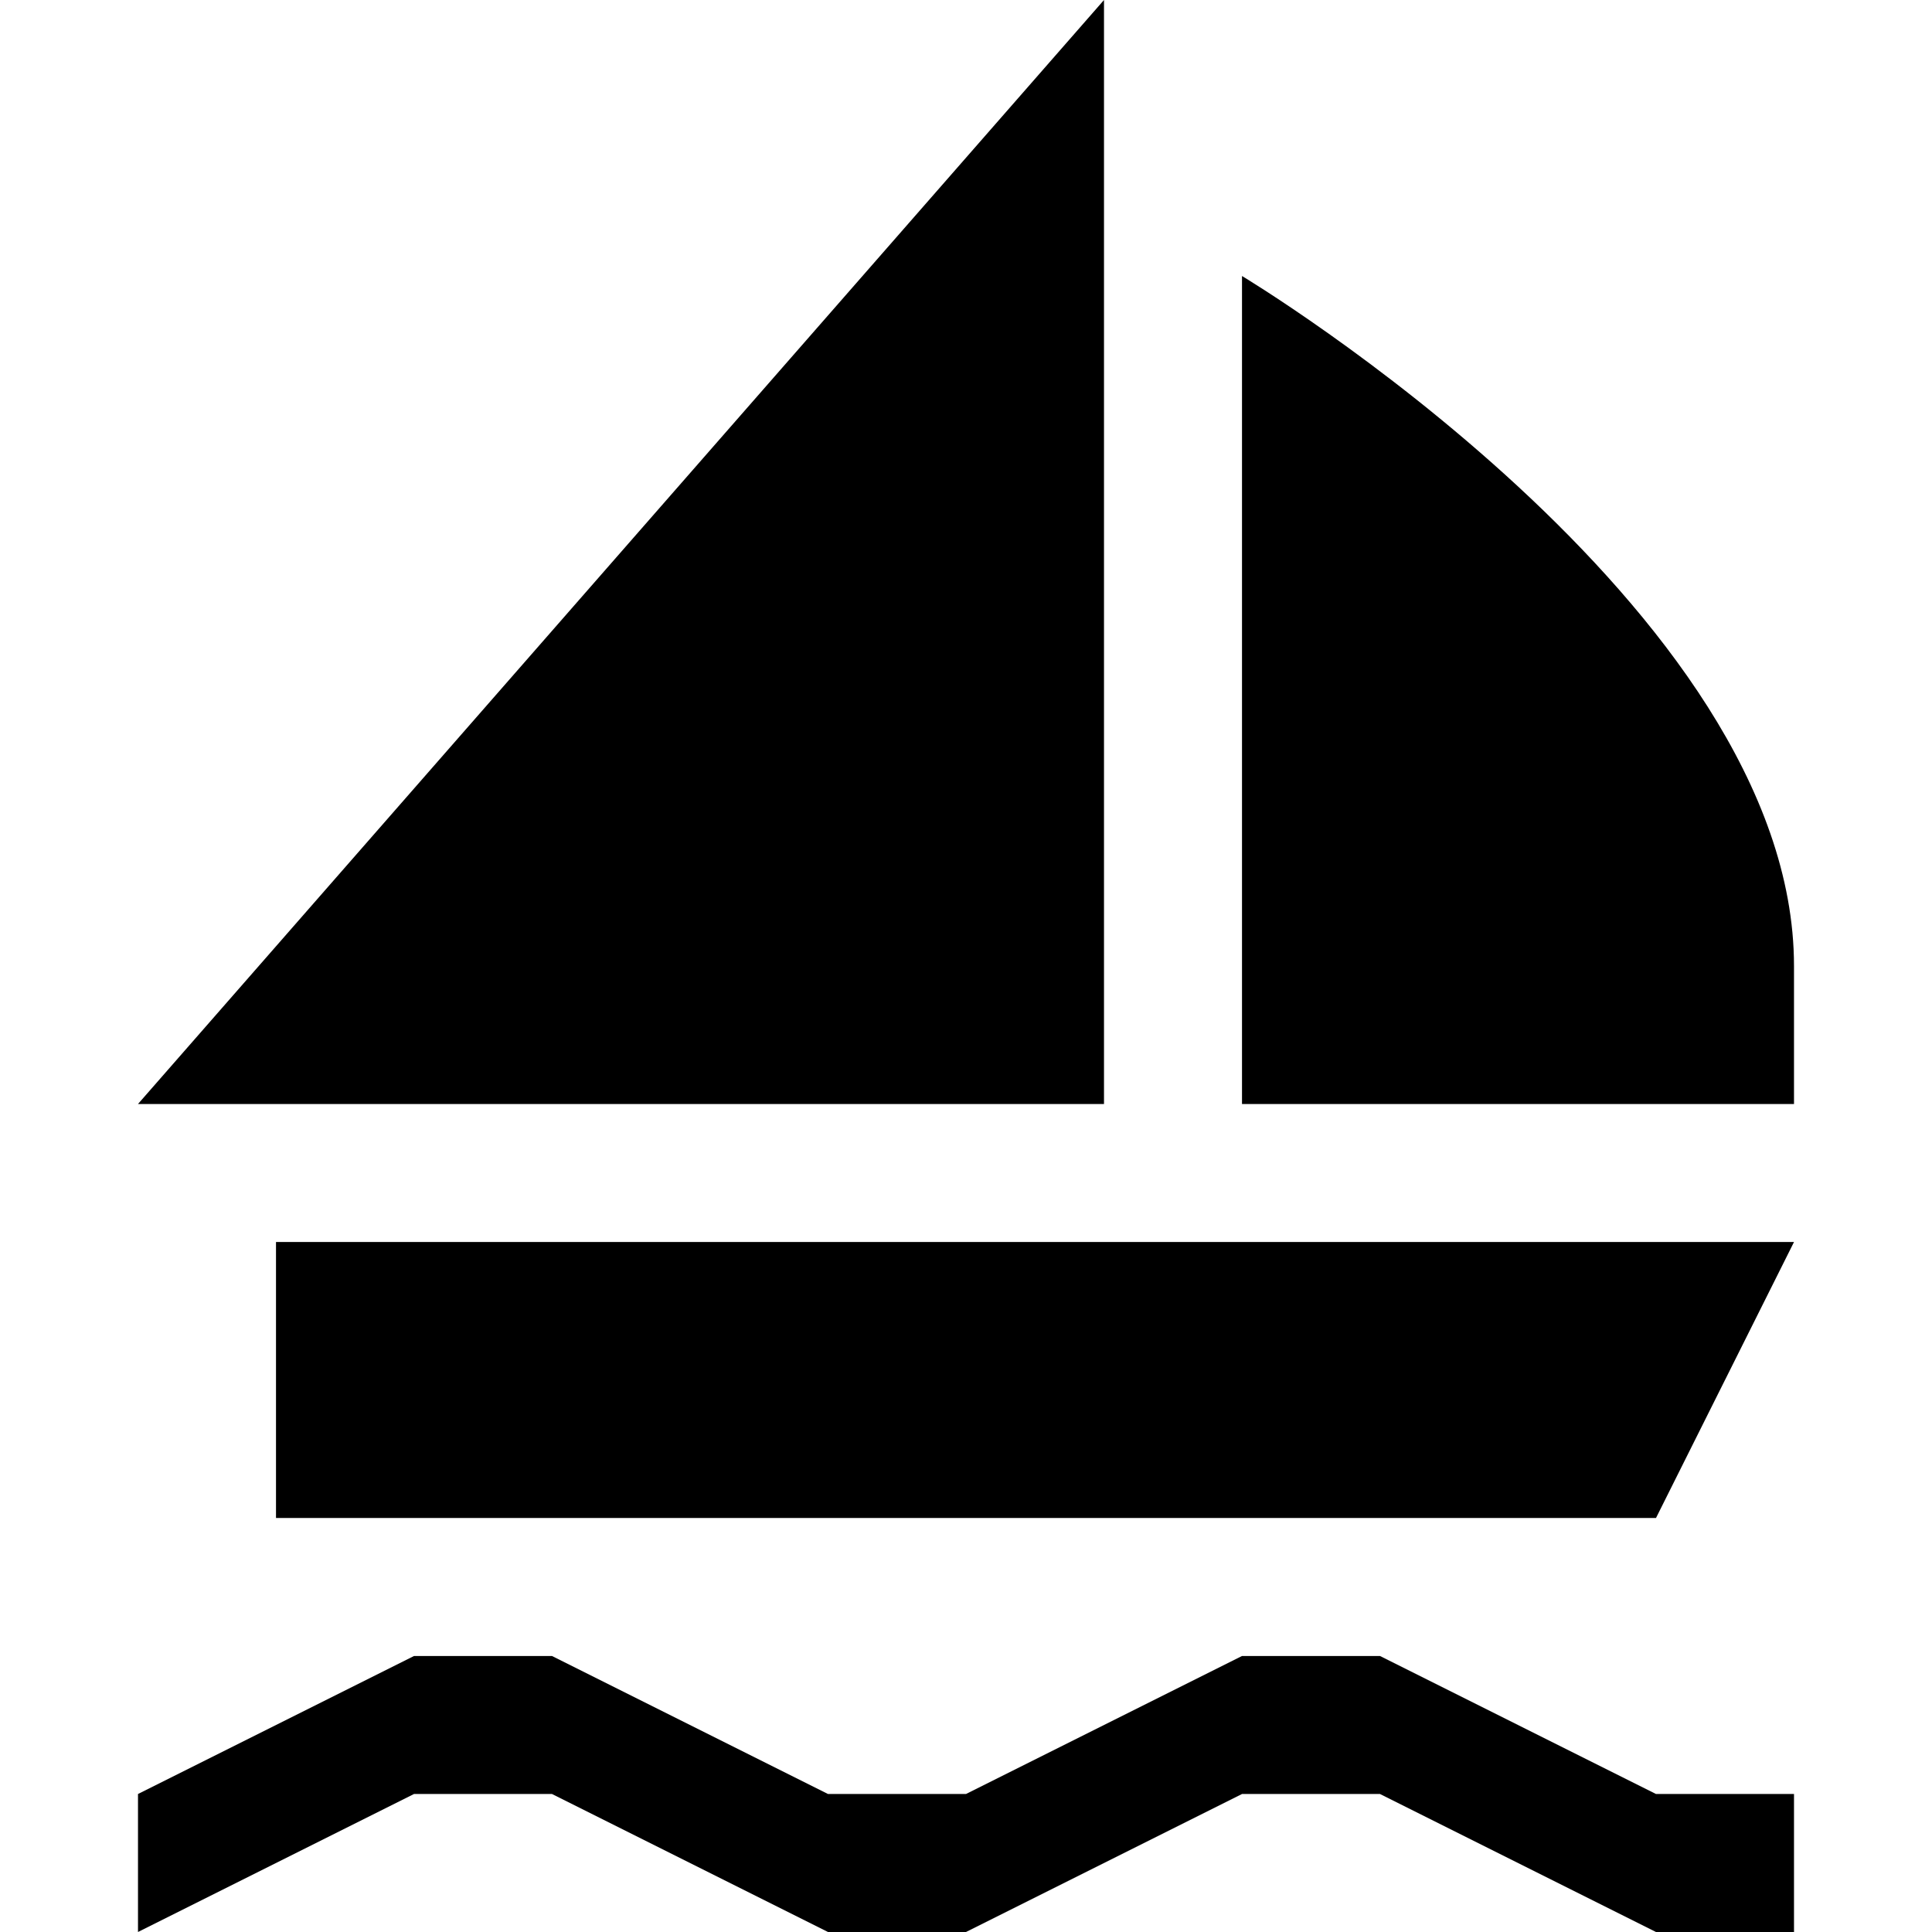 <?xml version="1.0" encoding="utf-8"?>
<!-- Generator: Adobe Illustrator 20.0.0, SVG Export Plug-In . SVG Version: 6.00 Build 0)  -->
<svg version="1.1" id="Icons" xmlns="http://www.w3.org/2000/svg" xmlns:xlink="http://www.w3.org/1999/xlink" x="0px" y="0px"
	 width="14px" height="14px" viewBox="0 0 14 14" enable-background="new 0 0 14 14" xml:space="preserve">
<g>
	<path  d="M9,2c0,0,4,2.4,4,5c0,0.6,0,1,0,1H9V2z"/>
	<polygon  points="8,0 8,8 1,8 	"/>
	<polygon  points="2,9 13,9 12,11 2,11 	"/>
	<polygon  points="12,13 10,12 9,12 7,13 6,13 4,12 3,12 1,13 1,14 3,13 4,13 6,14 7,14 9,13 10,13 12,14 13,14 13,13 	"/>
</g>
</svg>
